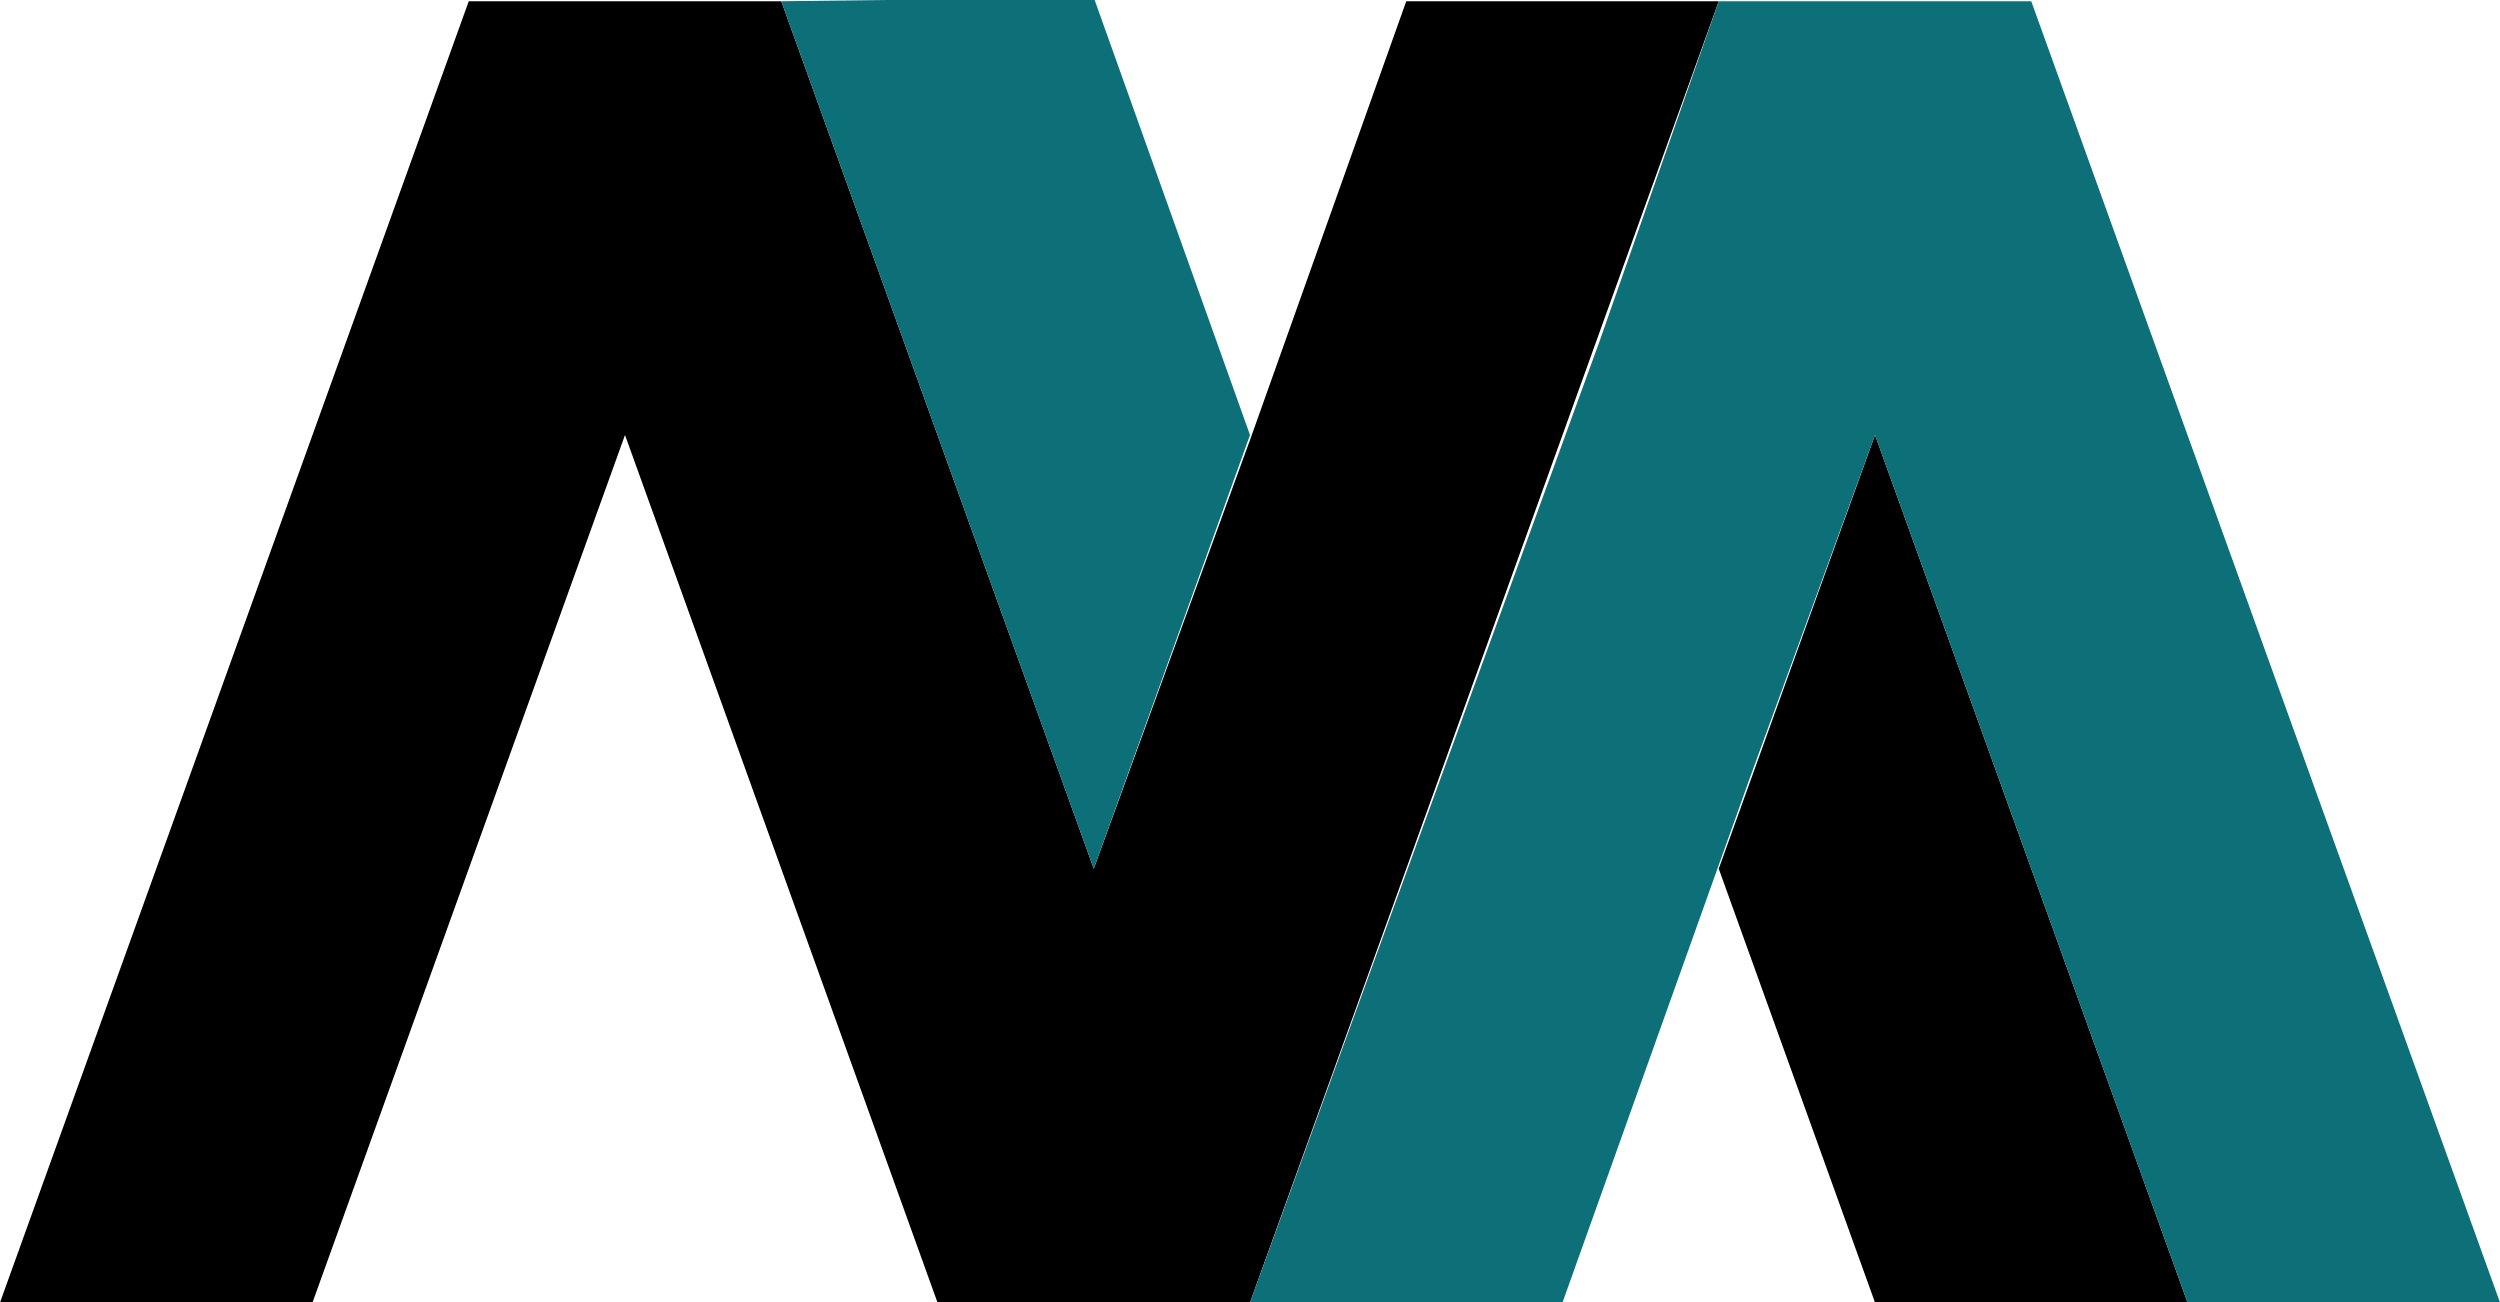 <?xml version="1.0" encoding="utf-8"?>
<!-- Generator: Adobe Illustrator 24.0.2, SVG Export Plug-In . SVG Version: 6.00 Build 0)  -->
<svg version="1.1" id="Livello_1" xmlns="http://www.w3.org/2000/svg" xmlns:xlink="http://www.w3.org/1999/xlink" x="0px" y="0px"
	 viewBox="0 0 200 104.2" style="enable-background:new 0 0 200 104.2;" xml:space="preserve">
<style type="text/css">
	.st0{fill:#0D6F78;}
</style>
<title>1Tavola disegno 1</title>
<polygon points="100,104.2 100,104.2 75,104.2 50,34.8 25,104.2 0,104.2 37.5,0.1 62.5,0.1 87.5,69.5 100,35.2 112.5,0.1 137.5,0.1 
	"/>
<polygon class="st0" points="62.5,0.1 87.5,-0.2 100,34.8 87.5,69.5 "/>
<polygon points="137.5,69.5 150,104.2 175,104.2 150,34.8 "/>
<polygon class="st0" points="200,104.2 175,104.2 150,34.8 140,62.2 125,104.2 100,104.2 128,27.2 137.5,0.1 162.5,0.1 "/>
</svg>
